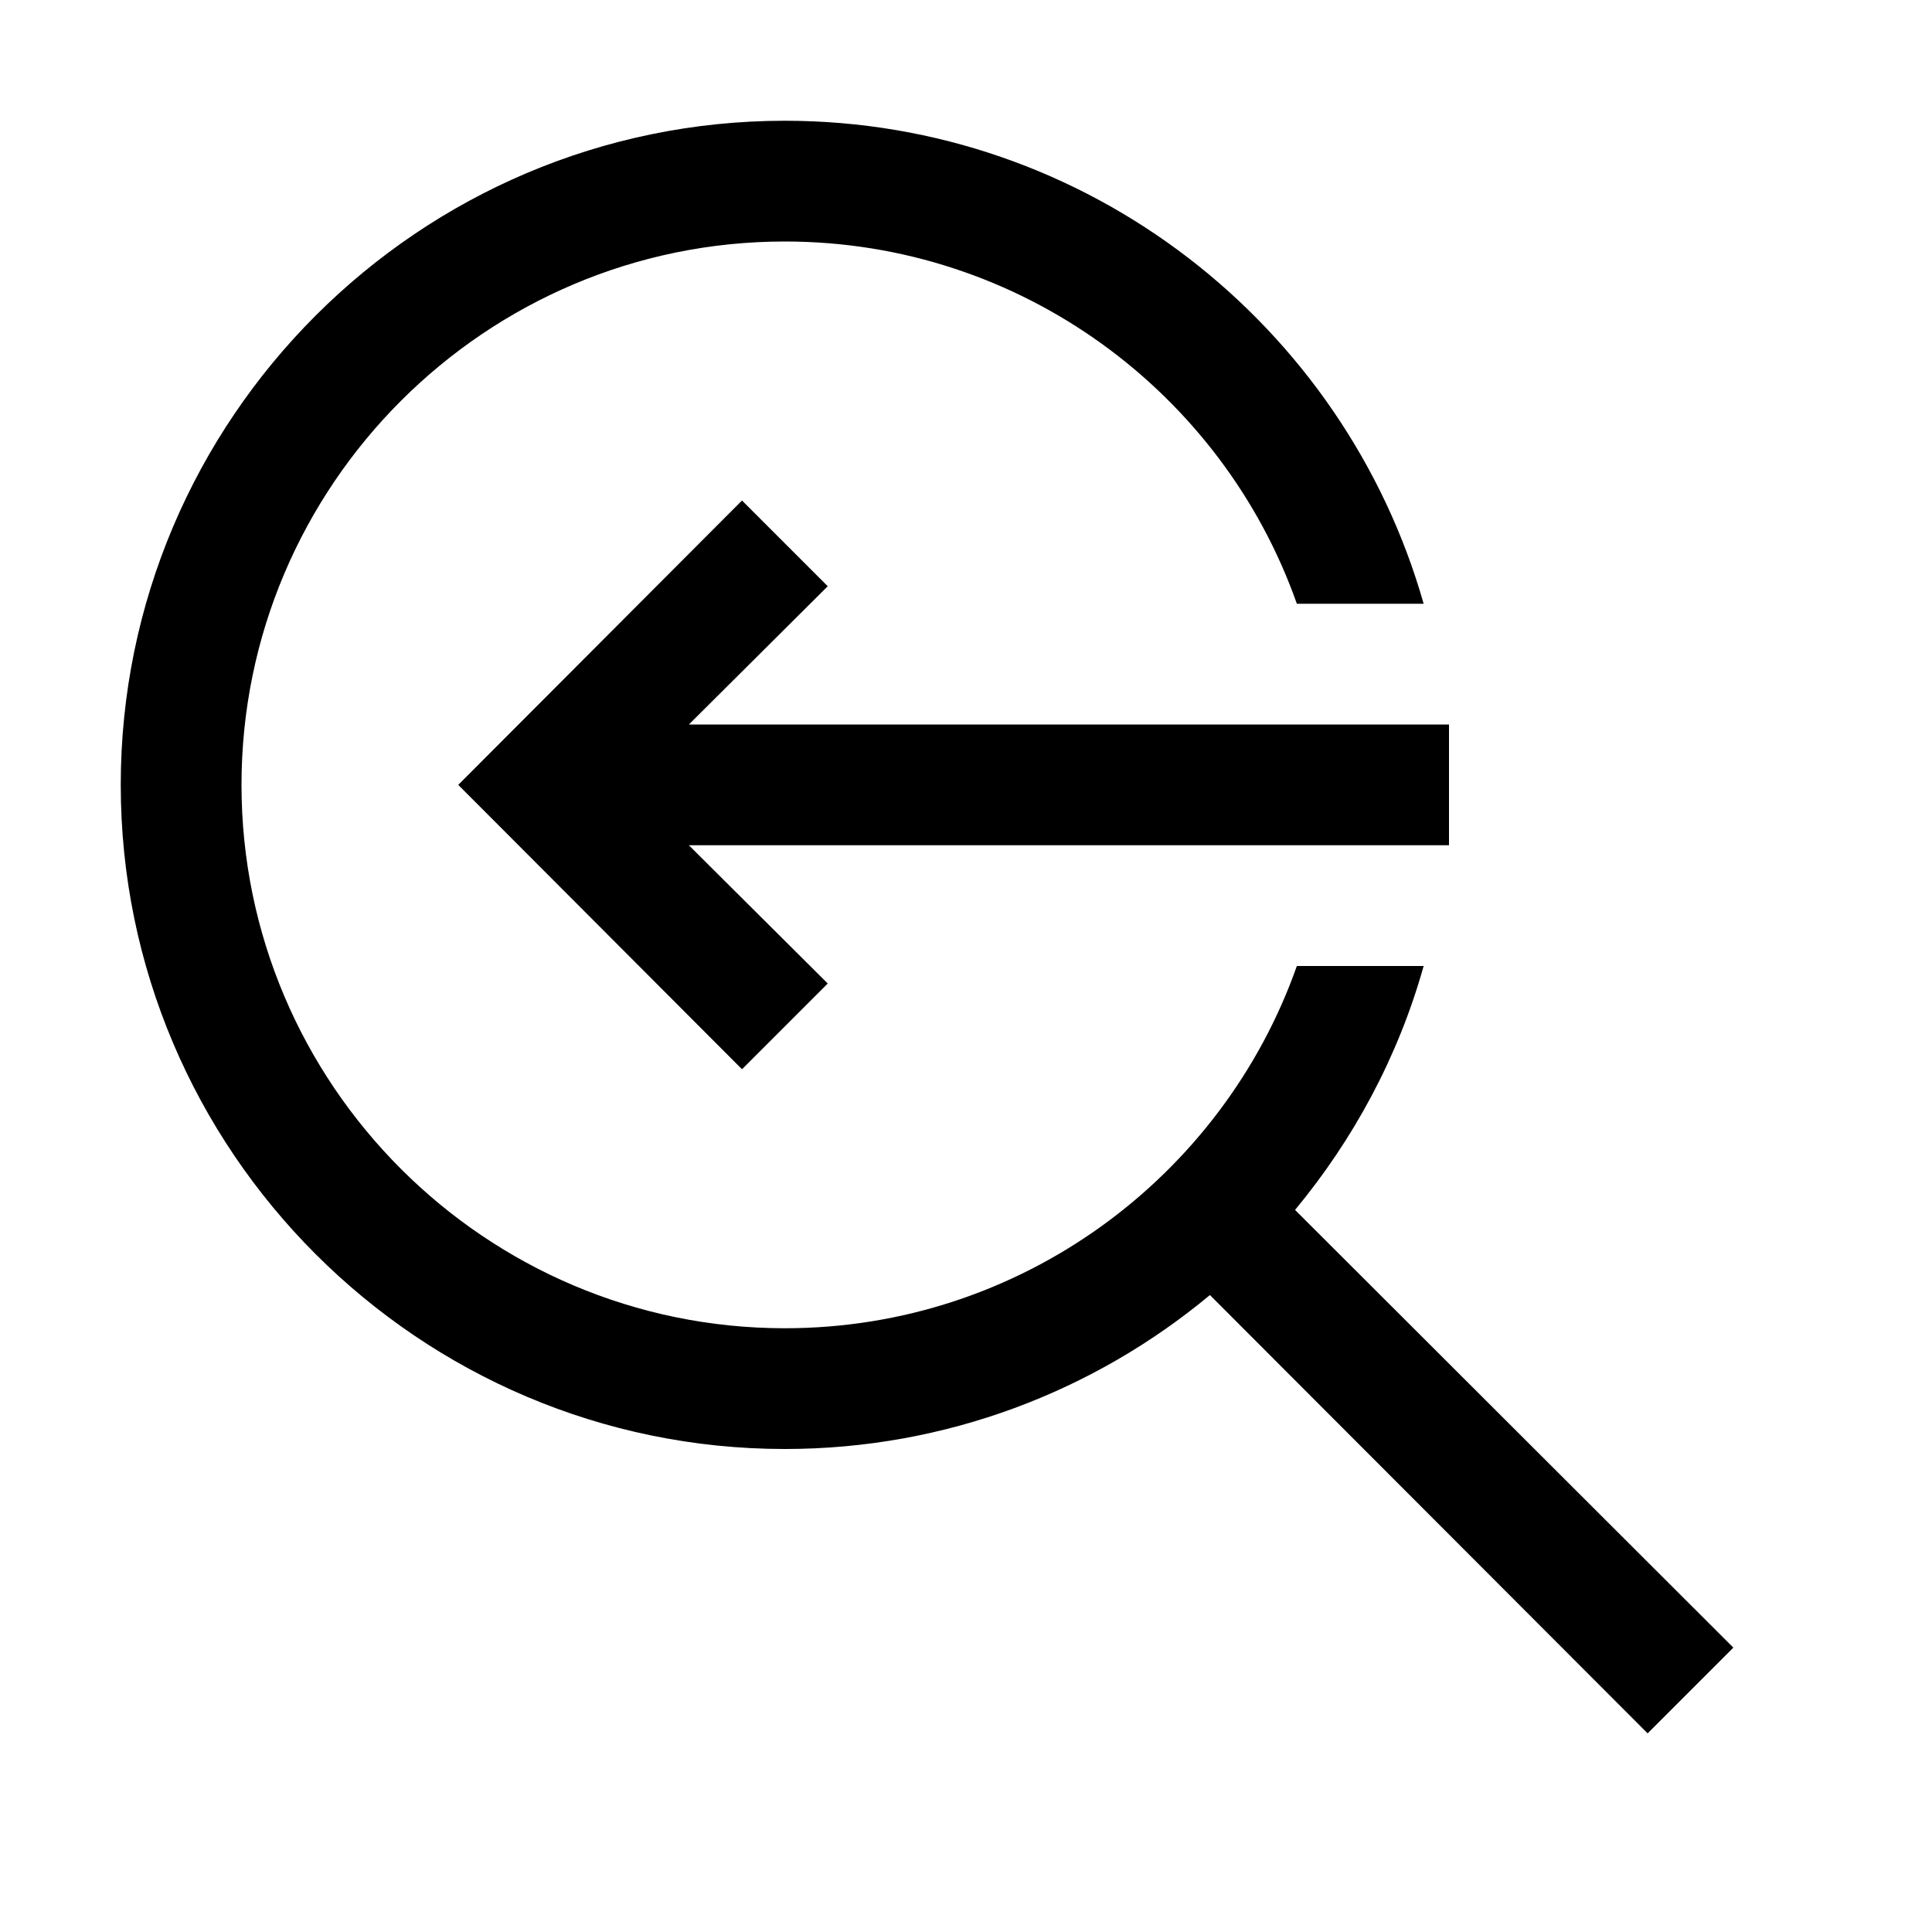 <?xml version="1.0" encoding="utf-8"?>
<!-- Generator: Adobe Illustrator 16.0.0, SVG Export Plug-In . SVG Version: 6.00 Build 0)  -->
<!DOCTYPE svg PUBLIC "-//W3C//DTD SVG 1.1//EN" "http://www.w3.org/Graphics/SVG/1.1/DTD/svg11.dtd">
<svg xmlns="http://www.w3.org/2000/svg" xmlns:xlink="http://www.w3.org/1999/xlink" version="1.1" id="Capa_1" x="0px" y="0px" width="32px" height="32px" viewBox="0 0 32 32" style="enable-background:new 0 0 32 32;" xml:space="preserve">
<path d="M28.71,27.29l-1.42,1.42l-7.25-7.26C18.13,23.04,15.67,24,13,24C6.94,24,2,19.06,2,13C2,6.94,6.94,2,13,2  c5.02,0,9.27,3.39,10.58,8h-2.1C20.25,6.51,16.91,4,13,4c-4.96,0-9,4.04-9,9s4.04,9,9,9c3.91,0,7.25-2.51,8.48-6h2.1  c-0.42,1.5-1.16,2.87-2.13,4.04L28.71,27.29z M24,12H11.41l2.3-2.29l-1.42-1.42L7.59,13l4.7,4.71l1.42-1.42L11.41,14H24V12z"/>
</svg>
